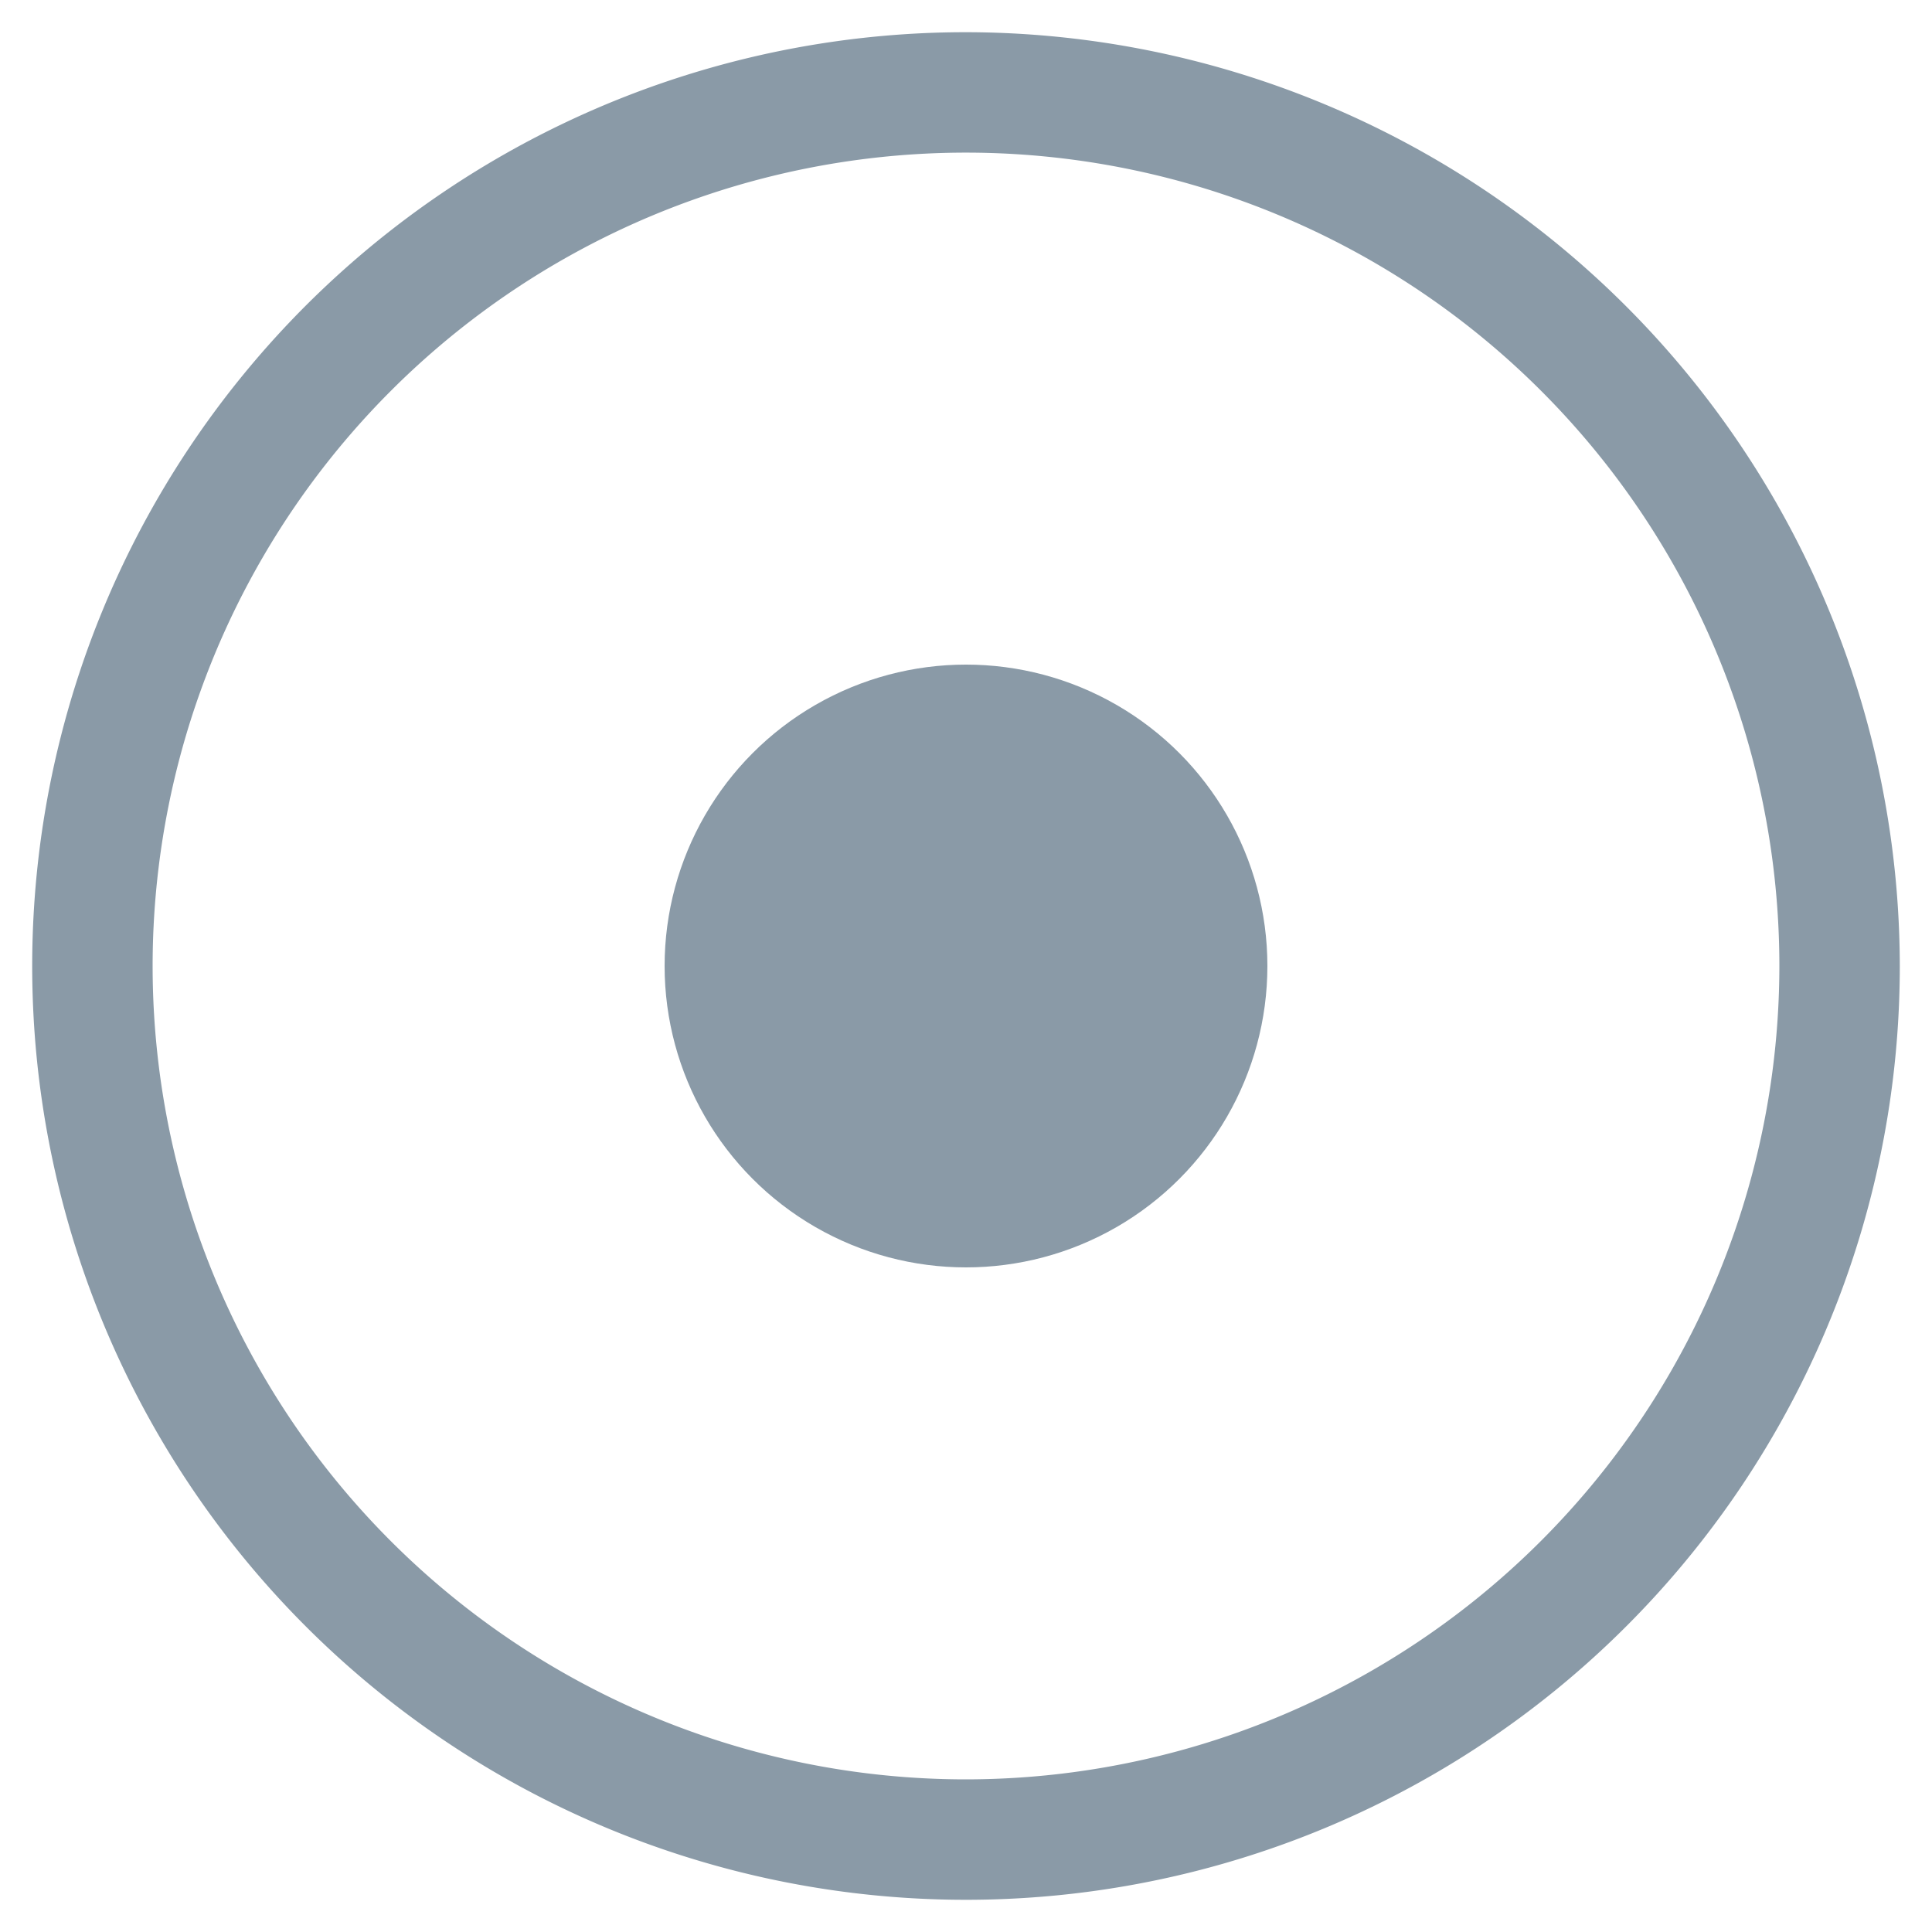 <svg xmlns="http://www.w3.org/2000/svg" viewBox="0 0 30 30"><defs><style>.cls-1{fill:none;}.cls-2{fill:#8a9aa7;}</style></defs><title>icon-bbb</title><g id="Layer_3" data-name="Layer 3"><path class="cls-1" d="M15,2.37A12.63,12.63,0,1,0,27.63,15,12.64,12.64,0,0,0,15,2.37Z"/><path class="cls-2" d="M15,.5A14.5,14.5,0,1,0,29.5,15,14.52,14.52,0,0,0,15,.5Zm0,27.13A12.63,12.63,0,1,1,27.63,15,12.64,12.64,0,0,1,15,27.63Z"/><circle class="cls-2" cx="15" cy="15" r="4.68"/></g></svg>